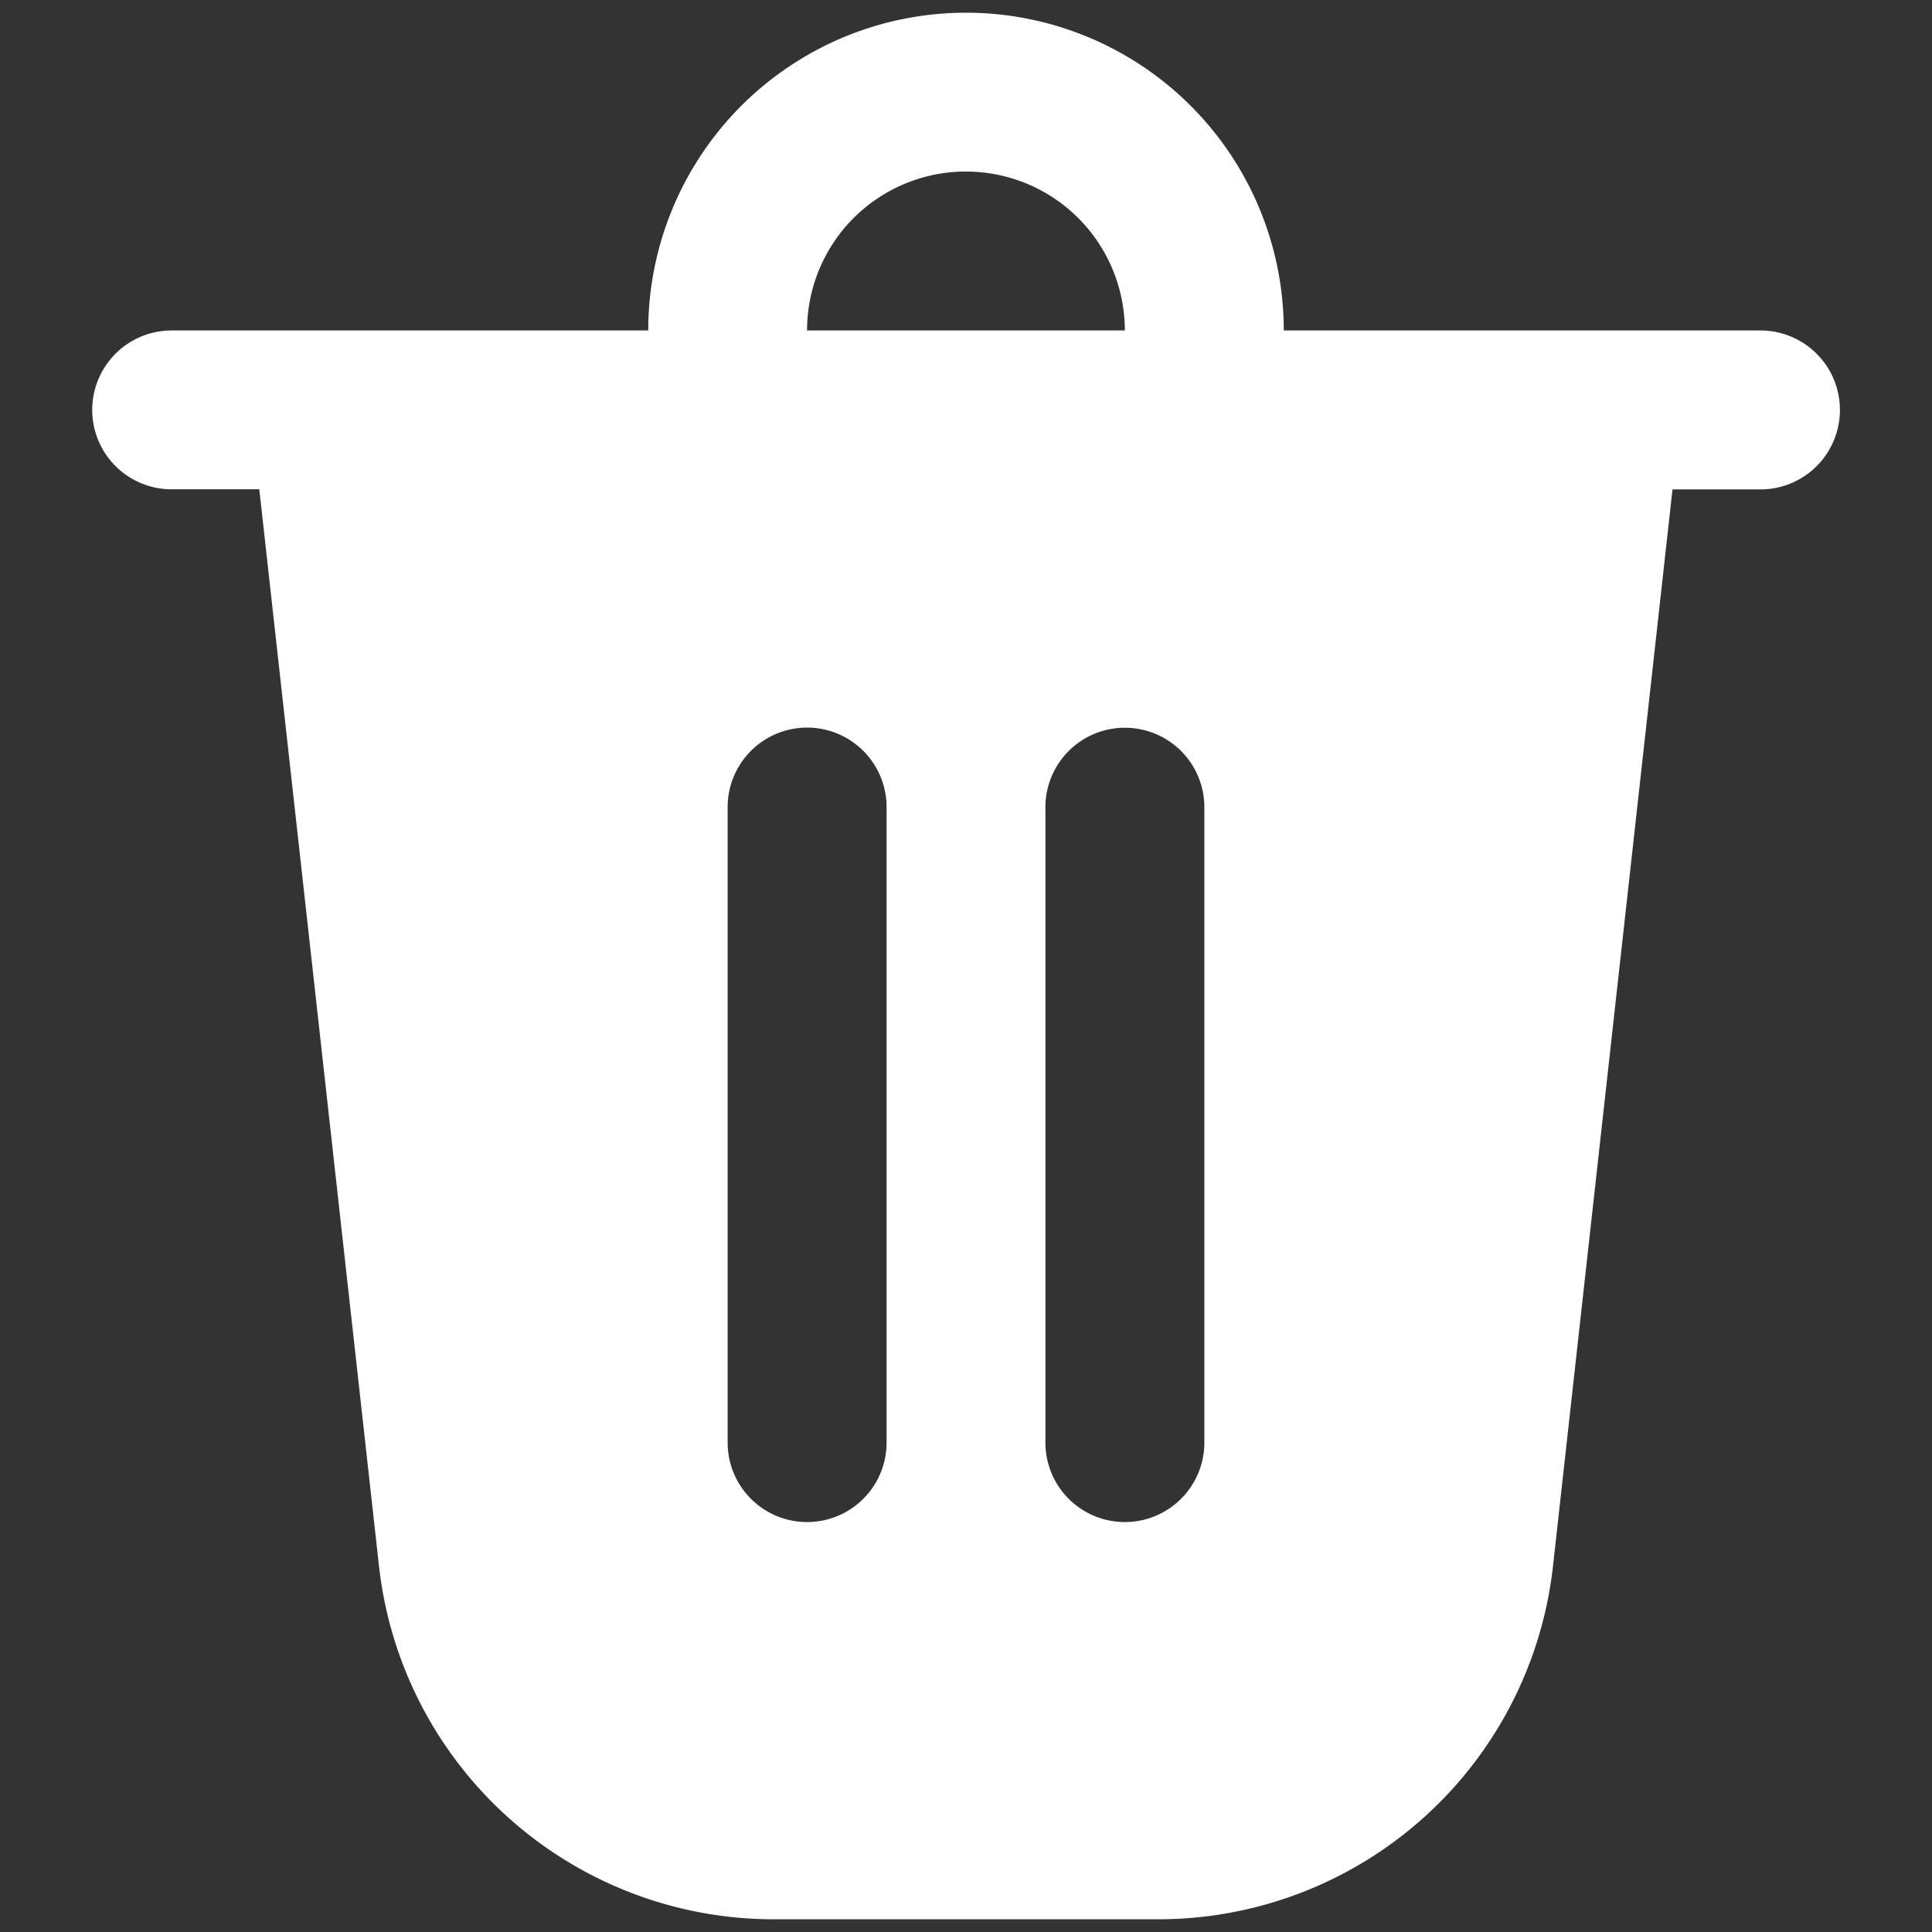 <svg width="19" height="19" fill="none" xmlns="http://www.w3.org/2000/svg"><rect width="100%" height="100%" fill="#333333" stroke="none"/><path d="M12.625 3.25h4.688a.781.781 0 1 1 0 1.563h-.865L15.273 15.4a3.906 3.906 0 0 1-3.882 3.475H7.609A3.906 3.906 0 0 1 3.727 15.4L2.55 4.812h-.862a.781.781 0 0 1 0-1.562h4.687a3.125 3.125 0 0 1 6.25 0zM9.5 1.687A1.562 1.562 0 0 0 7.937 3.25h3.125A1.563 1.563 0 0 0 9.5 1.687zm-2.344 6.25v6.25a.781.781 0 1 0 1.563 0v-6.25a.781.781 0 0 0-1.563 0zm3.907-.78a.781.781 0 0 0-.782.78v6.25a.781.781 0 0 0 1.563 0v-6.25a.781.781 0 0 0-.781-.78z" fill="#fff"/></svg>